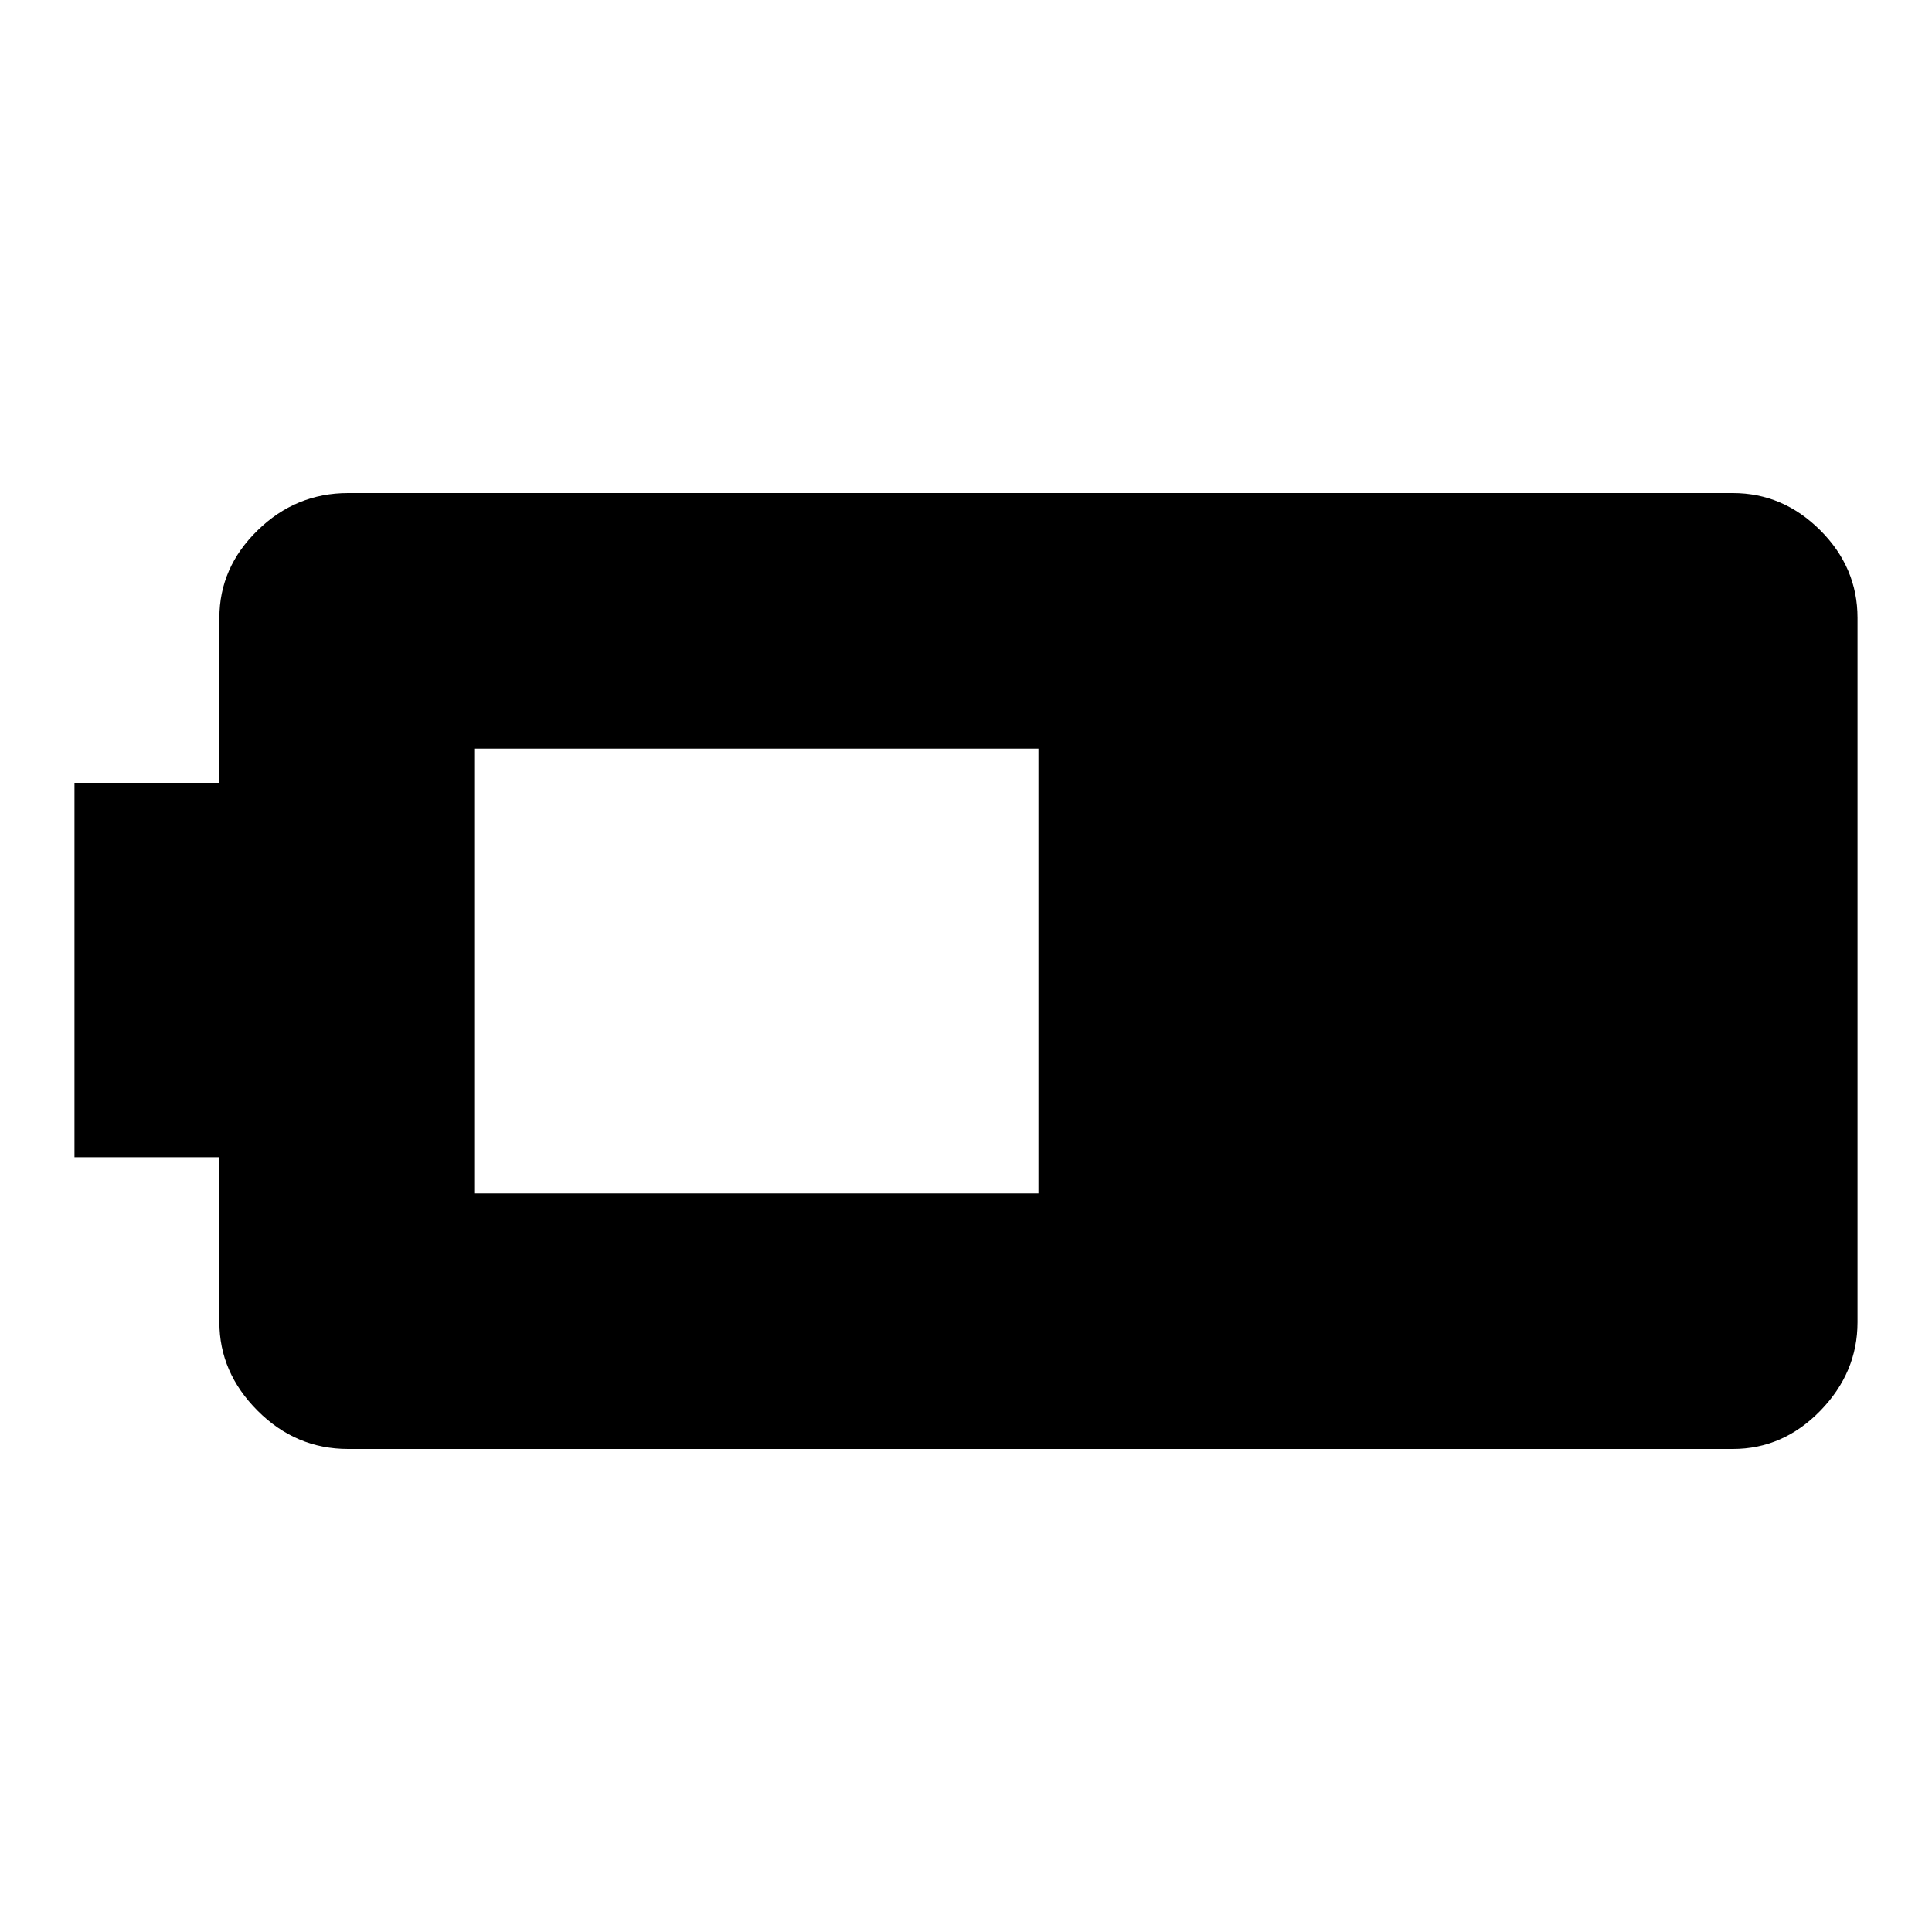 <svg xmlns="http://www.w3.org/2000/svg" height="20" width="20"><path d="M19.229 13.688q0 .52-.385.916-.386.396-.906.396H3.604q-.542 0-.937-.396-.396-.396-.396-.916v-1.709h-1.5V8.104h1.5V6.396q0-.521.396-.906.395-.386.937-.386h14.334q.52 0 .906.386.385.385.385.906Zm-8.479-1.334V7.75H4.917v4.604Z"/></svg>